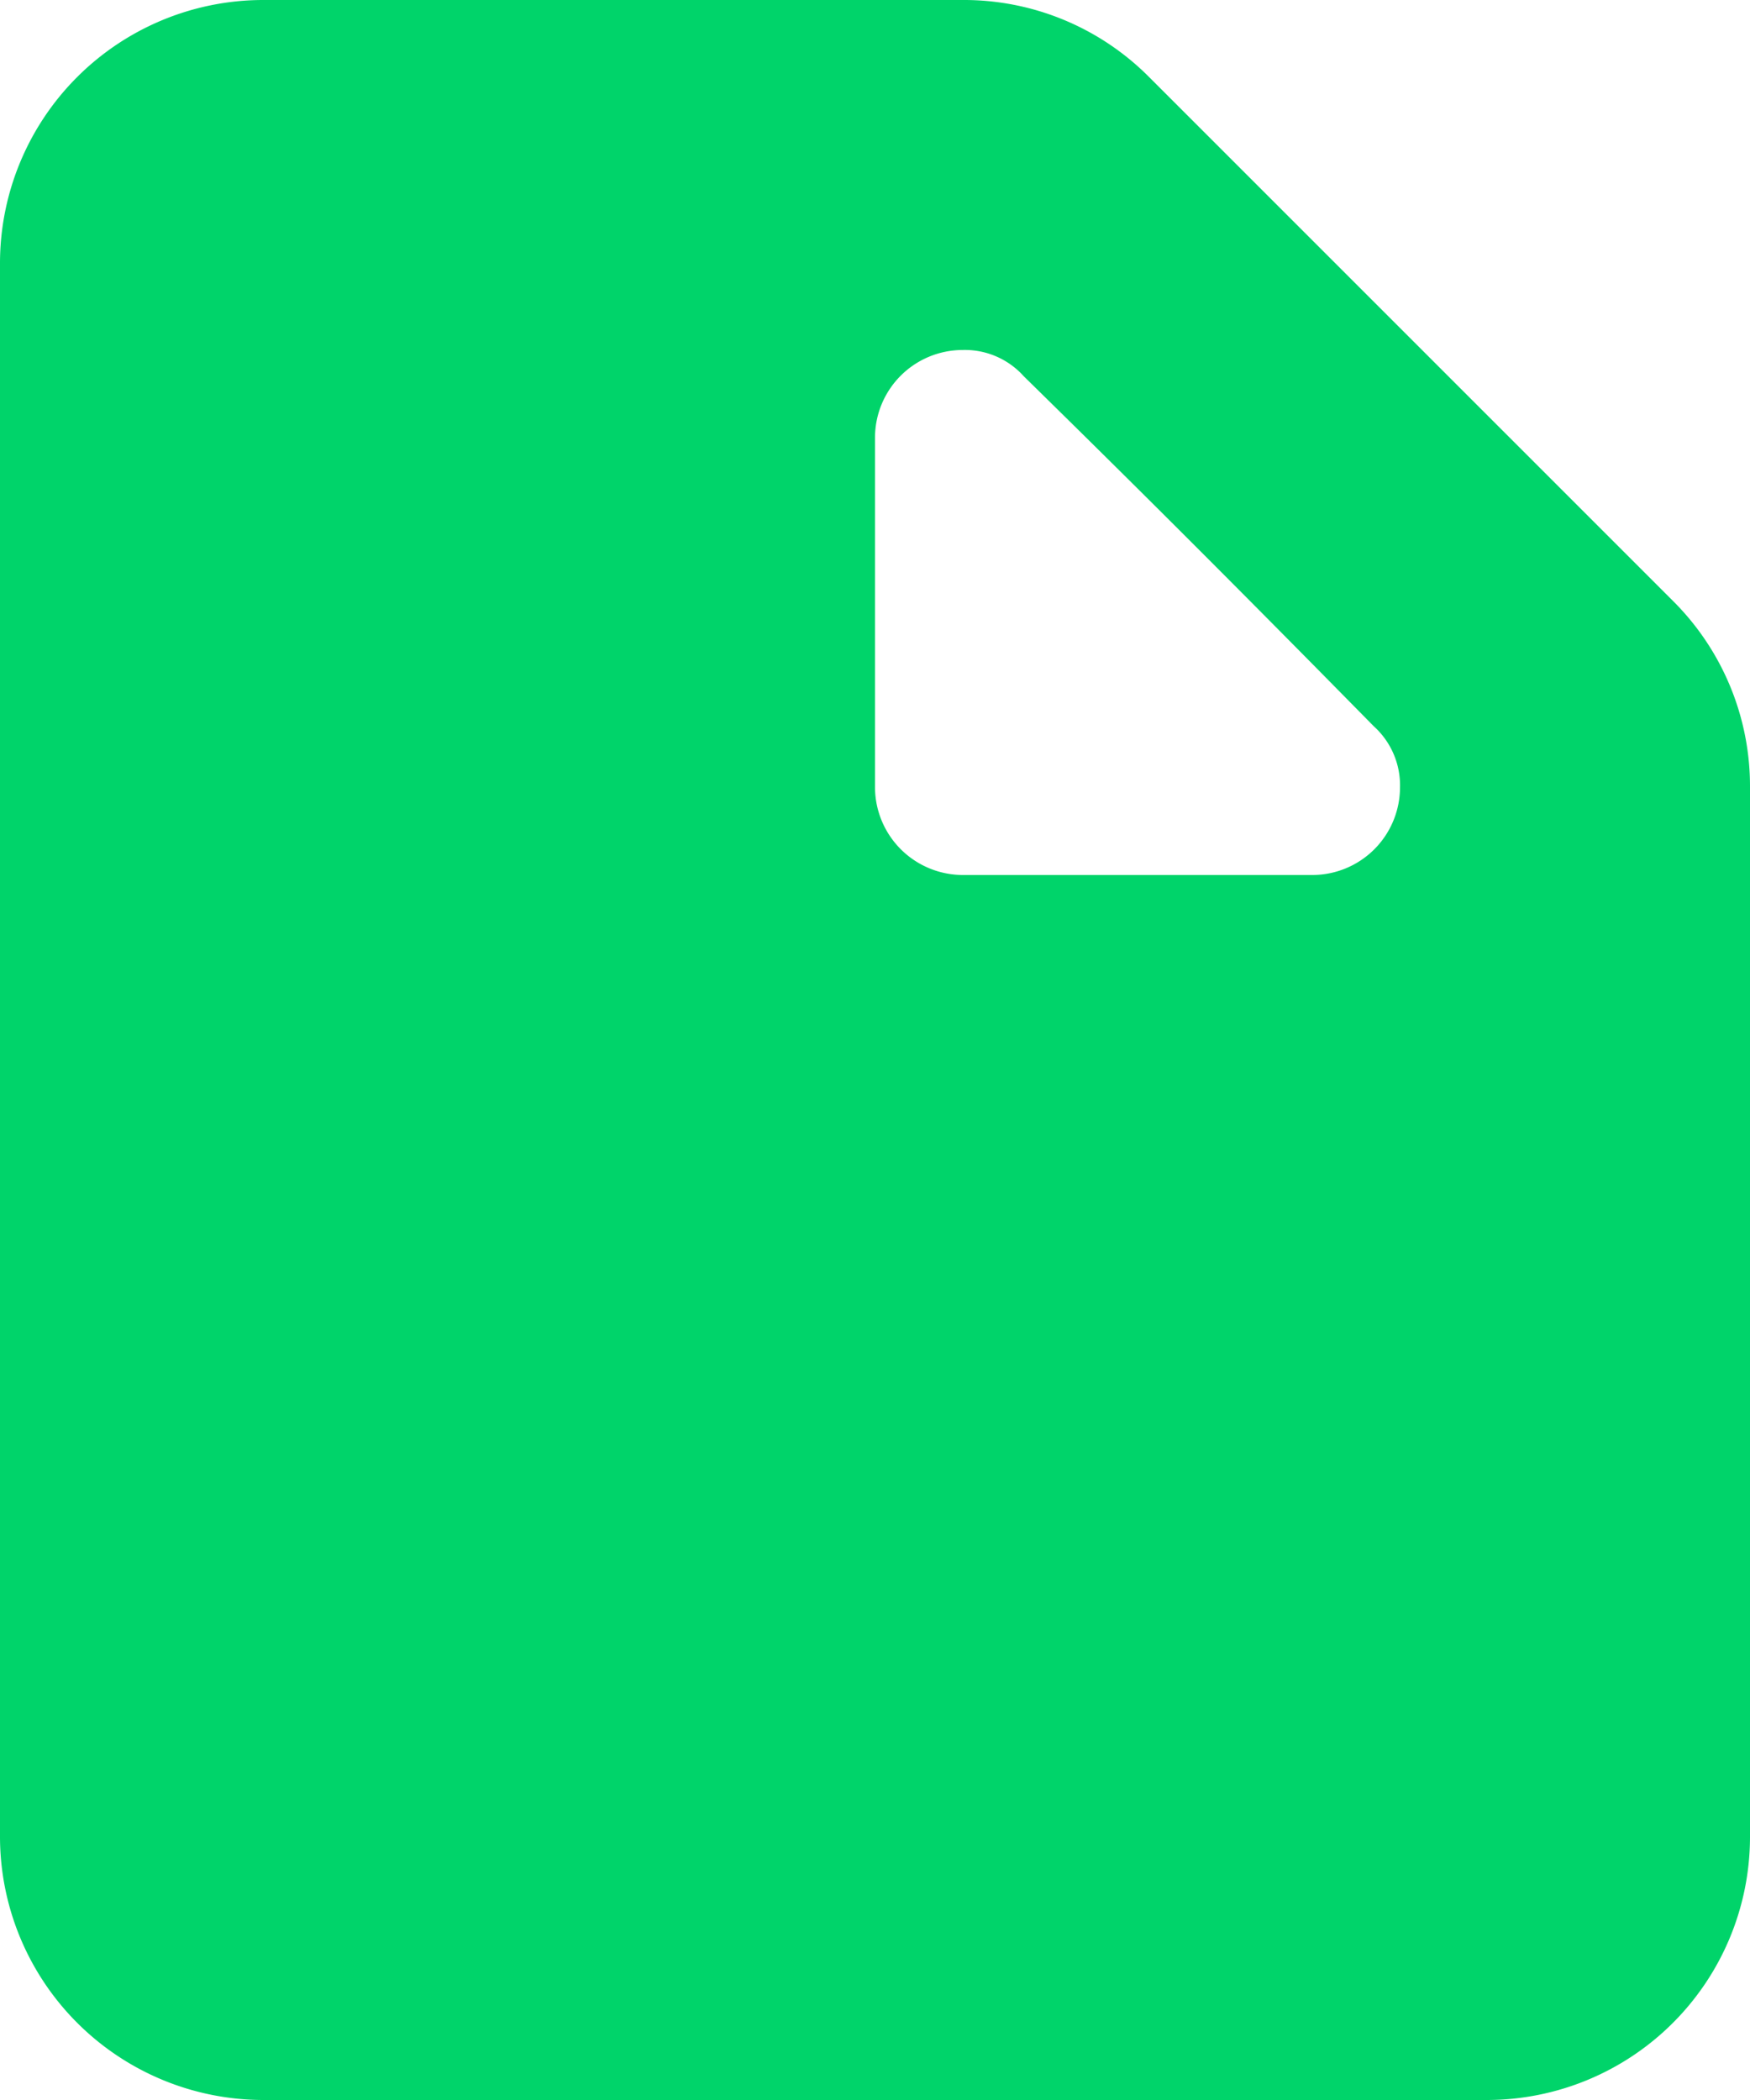 <svg xmlns="http://www.w3.org/2000/svg" width="50" height="60" viewBox="0 0 50 60">
  <defs>
    <style>
      .cls-1 {
        fill: #00d46a;
        fill-rule: evenodd;
      }
    </style>
  </defs>
  <path id="icon_data" class="cls-1" d="M1095.82,4064.13a7.457,7.457,0,0,0-5.32-2.19h-20a7.522,7.522,0,0,0-7.5,7.5v45a7.529,7.529,0,0,0,7.5,7.5h35a7.522,7.522,0,0,0,7.5-7.5v-30a7.466,7.466,0,0,0-2.18-5.31Zm-5.32,22.81a2.514,2.514,0,0,1-2.5-2.5v-10a2.507,2.507,0,0,1,2.5-2.5,2.255,2.255,0,0,1,1.75.75c3.57,3.5,6.5,6.44,10,10a2.27,2.27,0,0,1,.75,1.75,2.507,2.507,0,0,1-2.5,2.5h-10Z" transform="translate(-1063 -4061.94)"/>
</svg>
